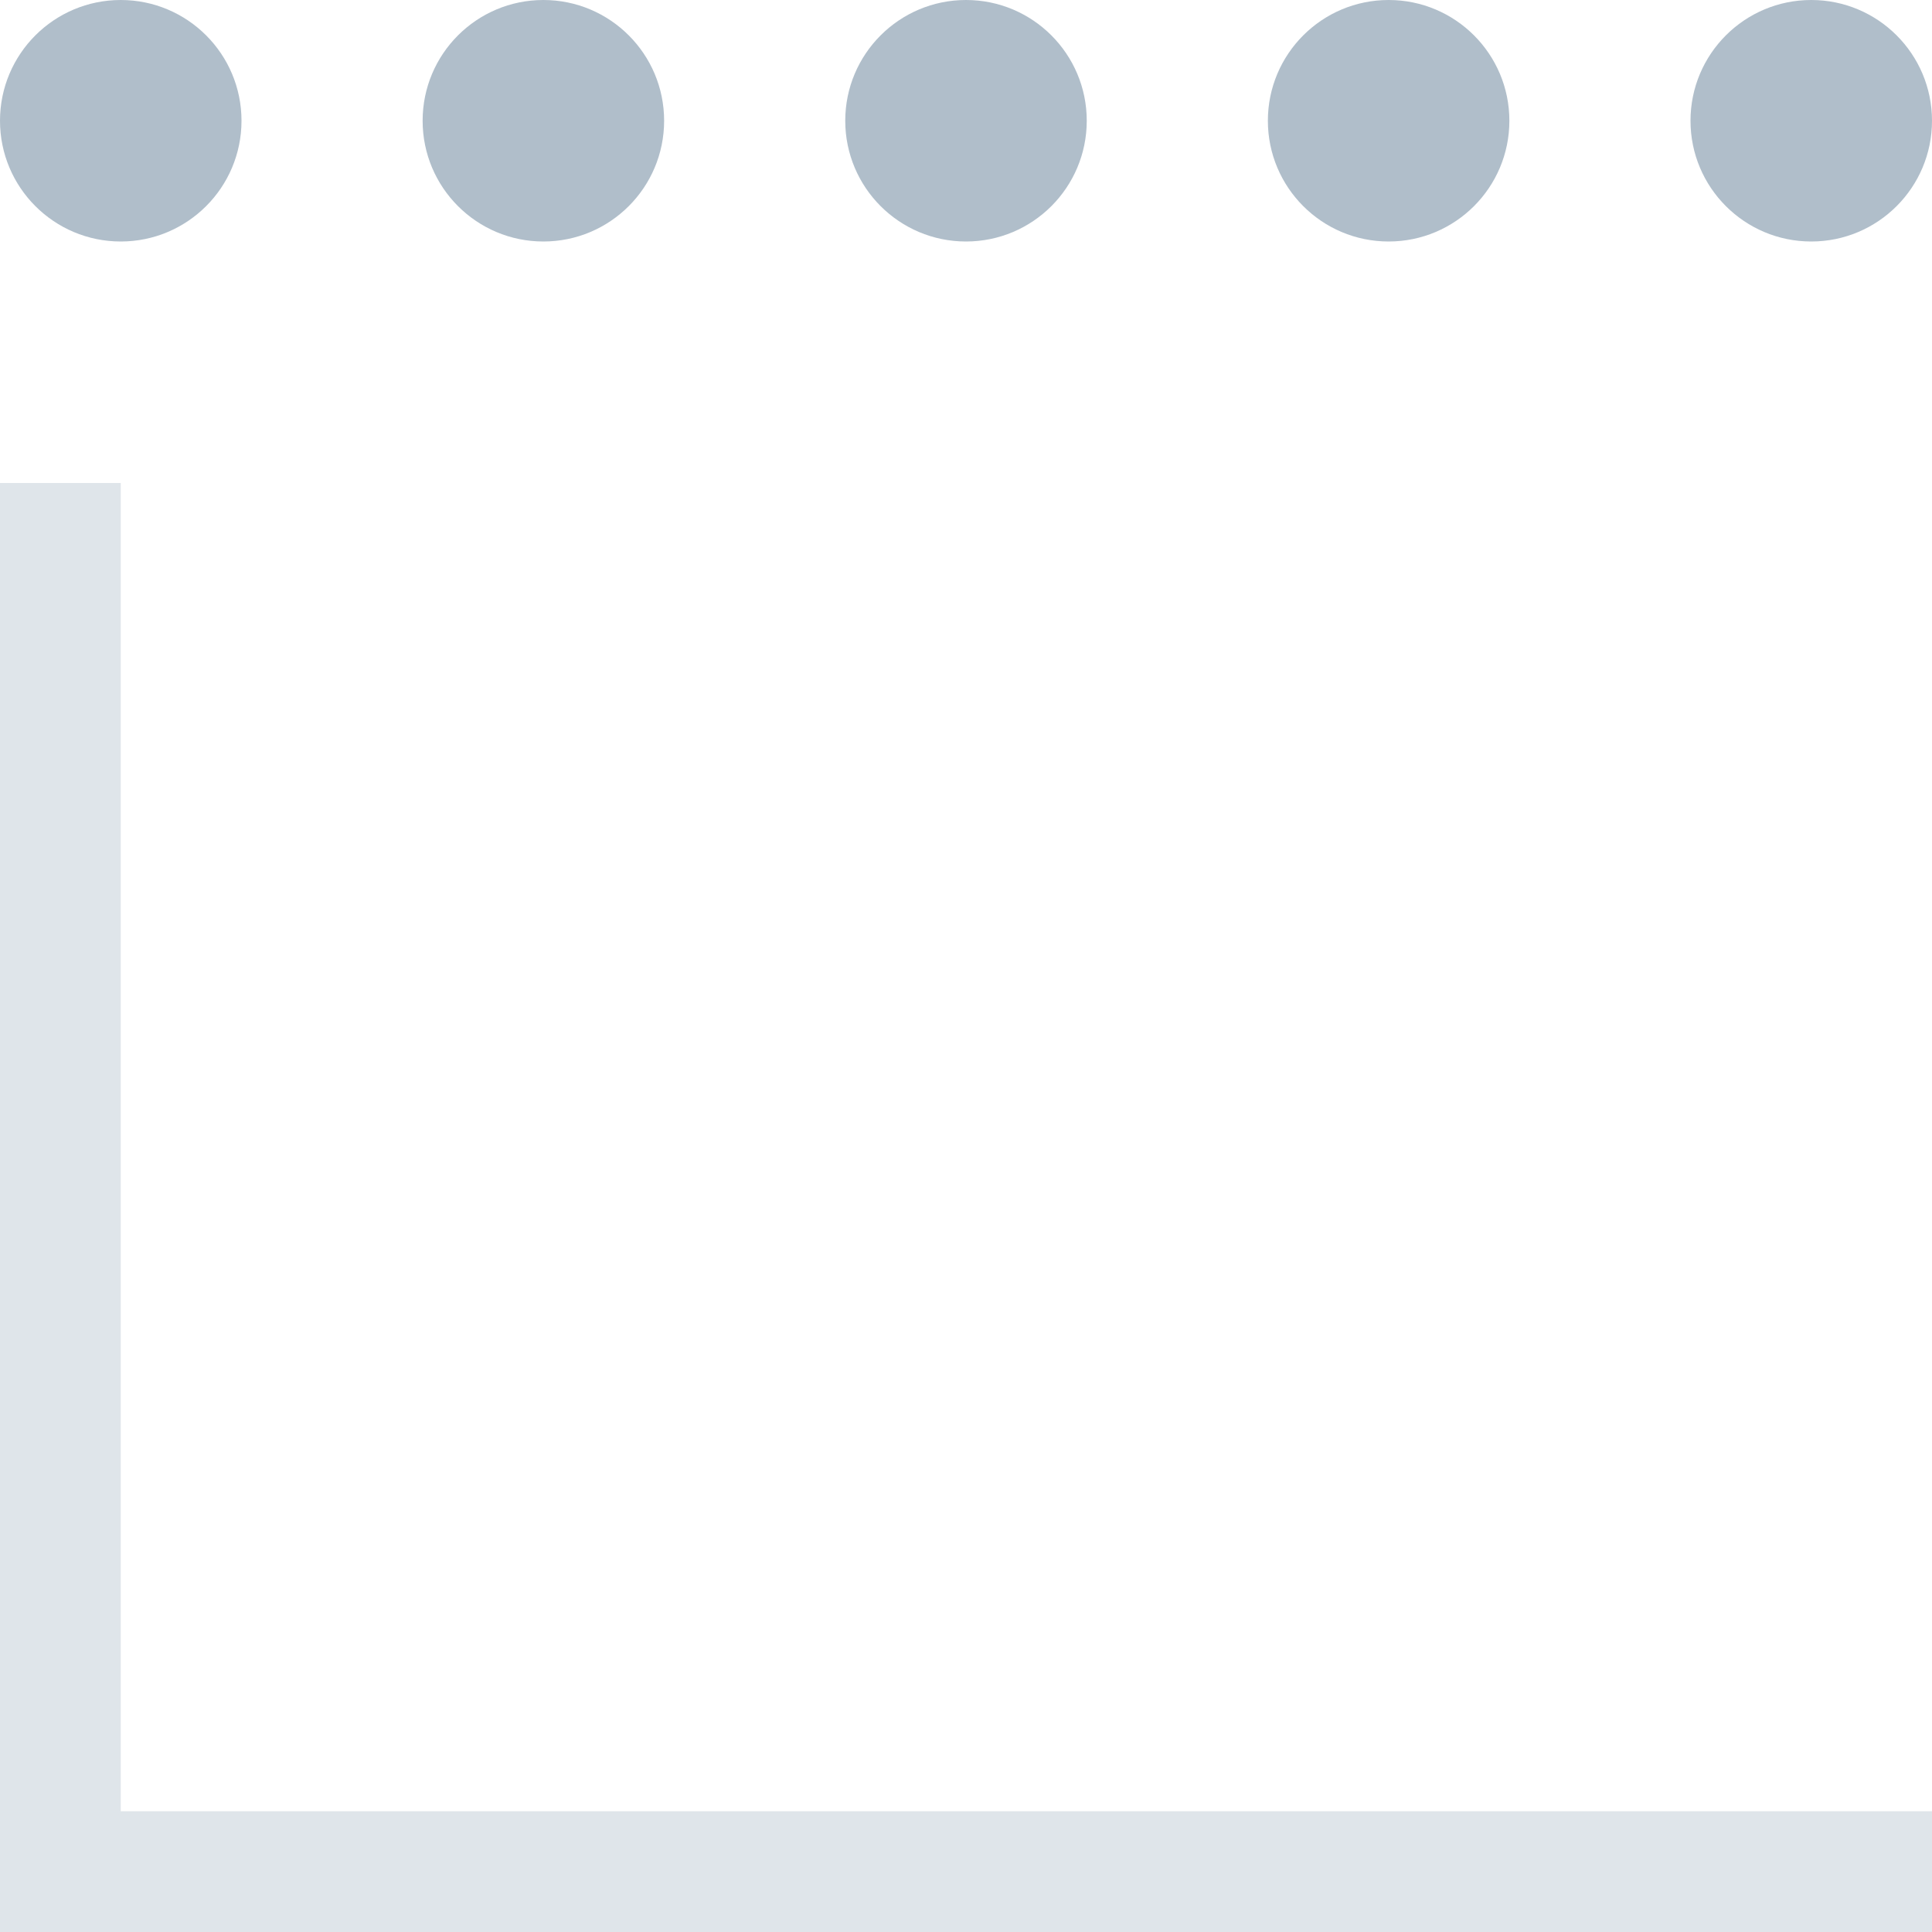 <svg width="16" height="16" xmlns="http://www.w3.org/2000/svg"><g fill="none" fill-rule="evenodd"><path fill-opacity=".4" fill="#B0BECA" d="M0 15h16v1H0z"/><path fill="#DFE5EA" d="M0 16V4h1v12z"/><circle fill="#B0BECA" cx="1" cy="1" r="1"/><circle fill="#B0BECA" cx="4.5" cy="1" r="1"/><circle fill="#B0BECA" cx="11.5" cy="1" r="1"/><circle fill="#B0BECA" cx="8" cy="1" r="1"/><circle fill="#B0BECA" cx="15" cy="1" r="1"/></g></svg>